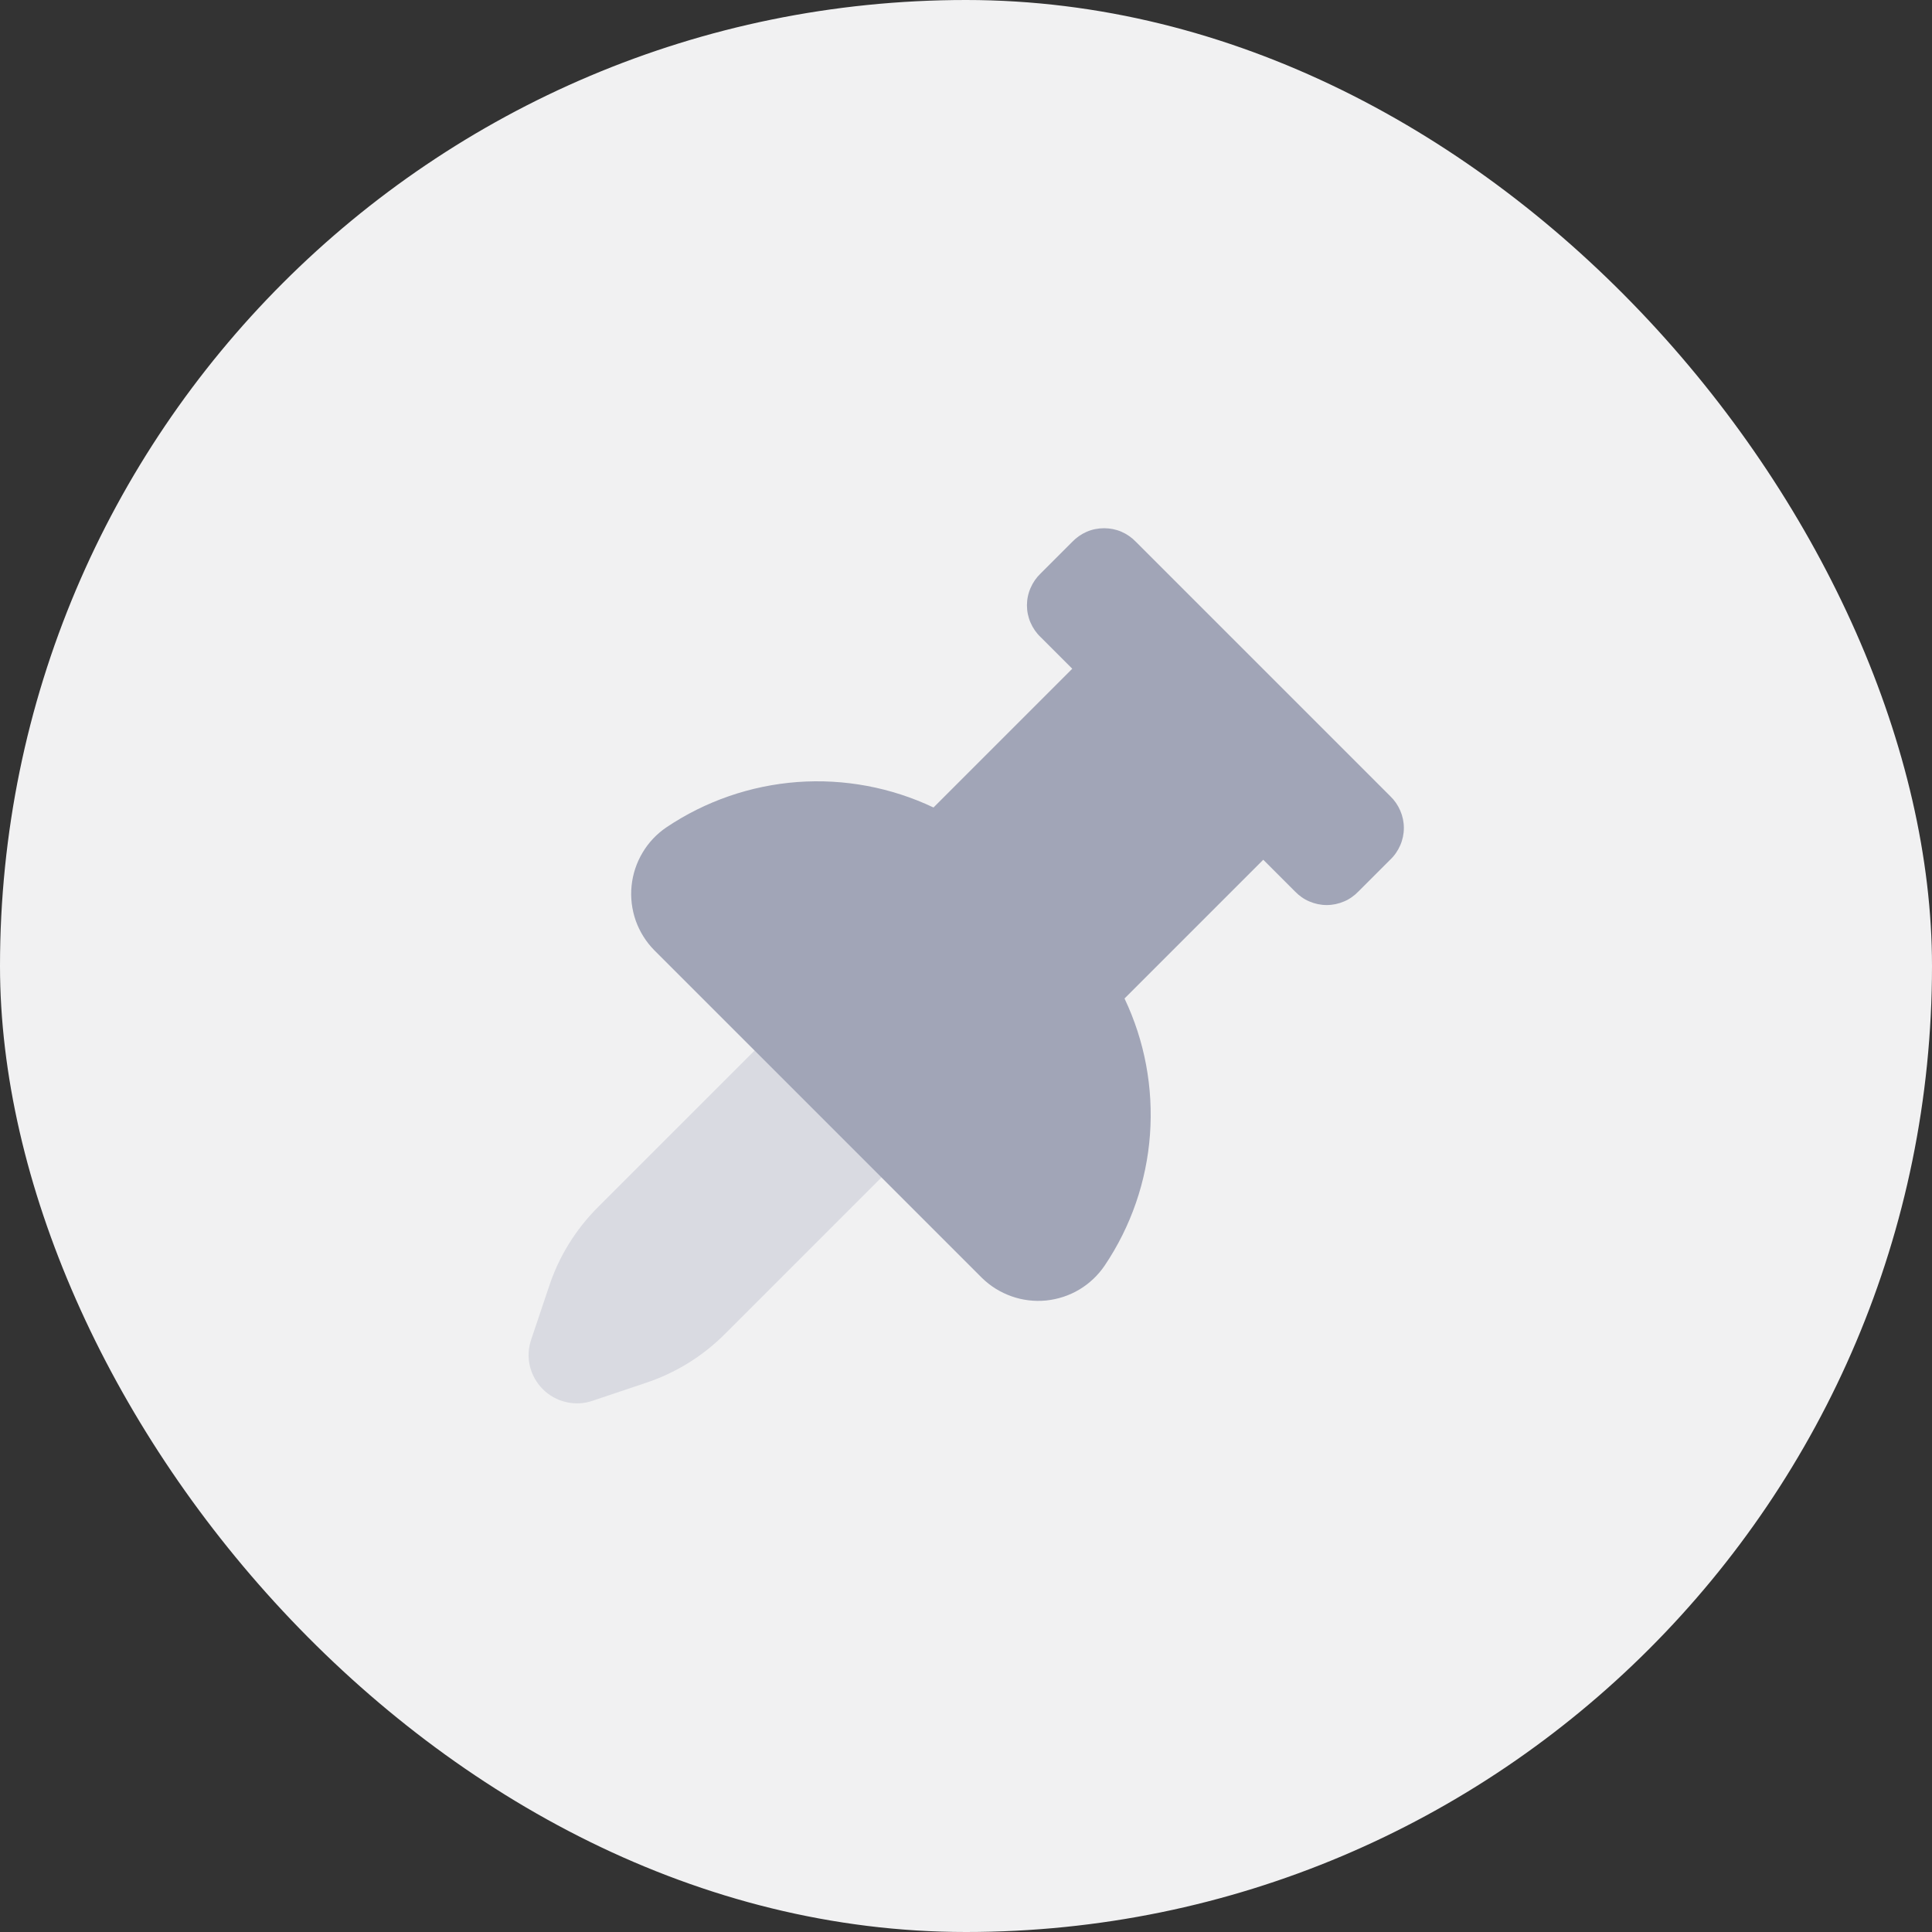<svg width="22" height="22" viewBox="0 0 22 22" fill="none" xmlns="http://www.w3.org/2000/svg">
<rect x="0" y="0" width="22" height="22" fill="#333333" stroke="none"/>
<rect width="22" height="22" rx="11" fill="#F1F1F2"/>
<path opacity="0.3" d="M7.345 15.75L6.75 15.95C6.652 15.984 6.547 15.99 6.447 15.966C6.346 15.943 6.254 15.892 6.181 15.819C6.108 15.746 6.057 15.654 6.033 15.553C6.01 15.453 6.016 15.348 6.05 15.25L6.25 14.655C6.363 14.309 6.557 13.996 6.815 13.74L8.595 11.96L10.04 13.405L8.26 15.185C8.004 15.443 7.691 15.637 7.345 15.75Z" fill="#A1A5B7"/>
<path d="M15.83 9.065L12.935 6.17C12.888 6.121 12.832 6.082 12.77 6.055C12.707 6.028 12.64 6.015 12.573 6.015C12.505 6.015 12.438 6.028 12.375 6.055C12.313 6.082 12.257 6.121 12.21 6.17L11.85 6.53C11.801 6.577 11.762 6.633 11.735 6.696C11.708 6.758 11.694 6.825 11.694 6.893C11.694 6.961 11.708 7.028 11.735 7.09C11.762 7.152 11.801 7.209 11.85 7.255L12.21 7.615L10.63 9.195C10.147 8.966 9.613 8.866 9.08 8.905C8.547 8.945 8.034 9.122 7.59 9.42C7.479 9.495 7.385 9.594 7.317 9.709C7.248 9.825 7.205 9.954 7.192 10.087C7.178 10.221 7.195 10.356 7.239 10.483C7.284 10.609 7.356 10.725 7.45 10.82L11.18 14.55C11.276 14.645 11.391 14.716 11.518 14.761C11.644 14.806 11.779 14.822 11.913 14.809C12.046 14.795 12.176 14.753 12.291 14.684C12.406 14.615 12.505 14.521 12.58 14.41C12.878 13.967 13.056 13.453 13.095 12.92C13.134 12.387 13.035 11.853 12.805 11.37L14.385 9.79L14.745 10.15C14.792 10.199 14.848 10.239 14.91 10.265C14.973 10.292 15.04 10.306 15.108 10.306C15.175 10.306 15.242 10.292 15.305 10.265C15.367 10.239 15.423 10.199 15.47 10.15L15.83 9.79C15.879 9.744 15.918 9.687 15.945 9.625C15.972 9.563 15.986 9.496 15.986 9.428C15.986 9.36 15.972 9.293 15.945 9.231C15.918 9.168 15.879 9.112 15.83 9.065Z" fill="#A1A5B7"/>
</svg>
